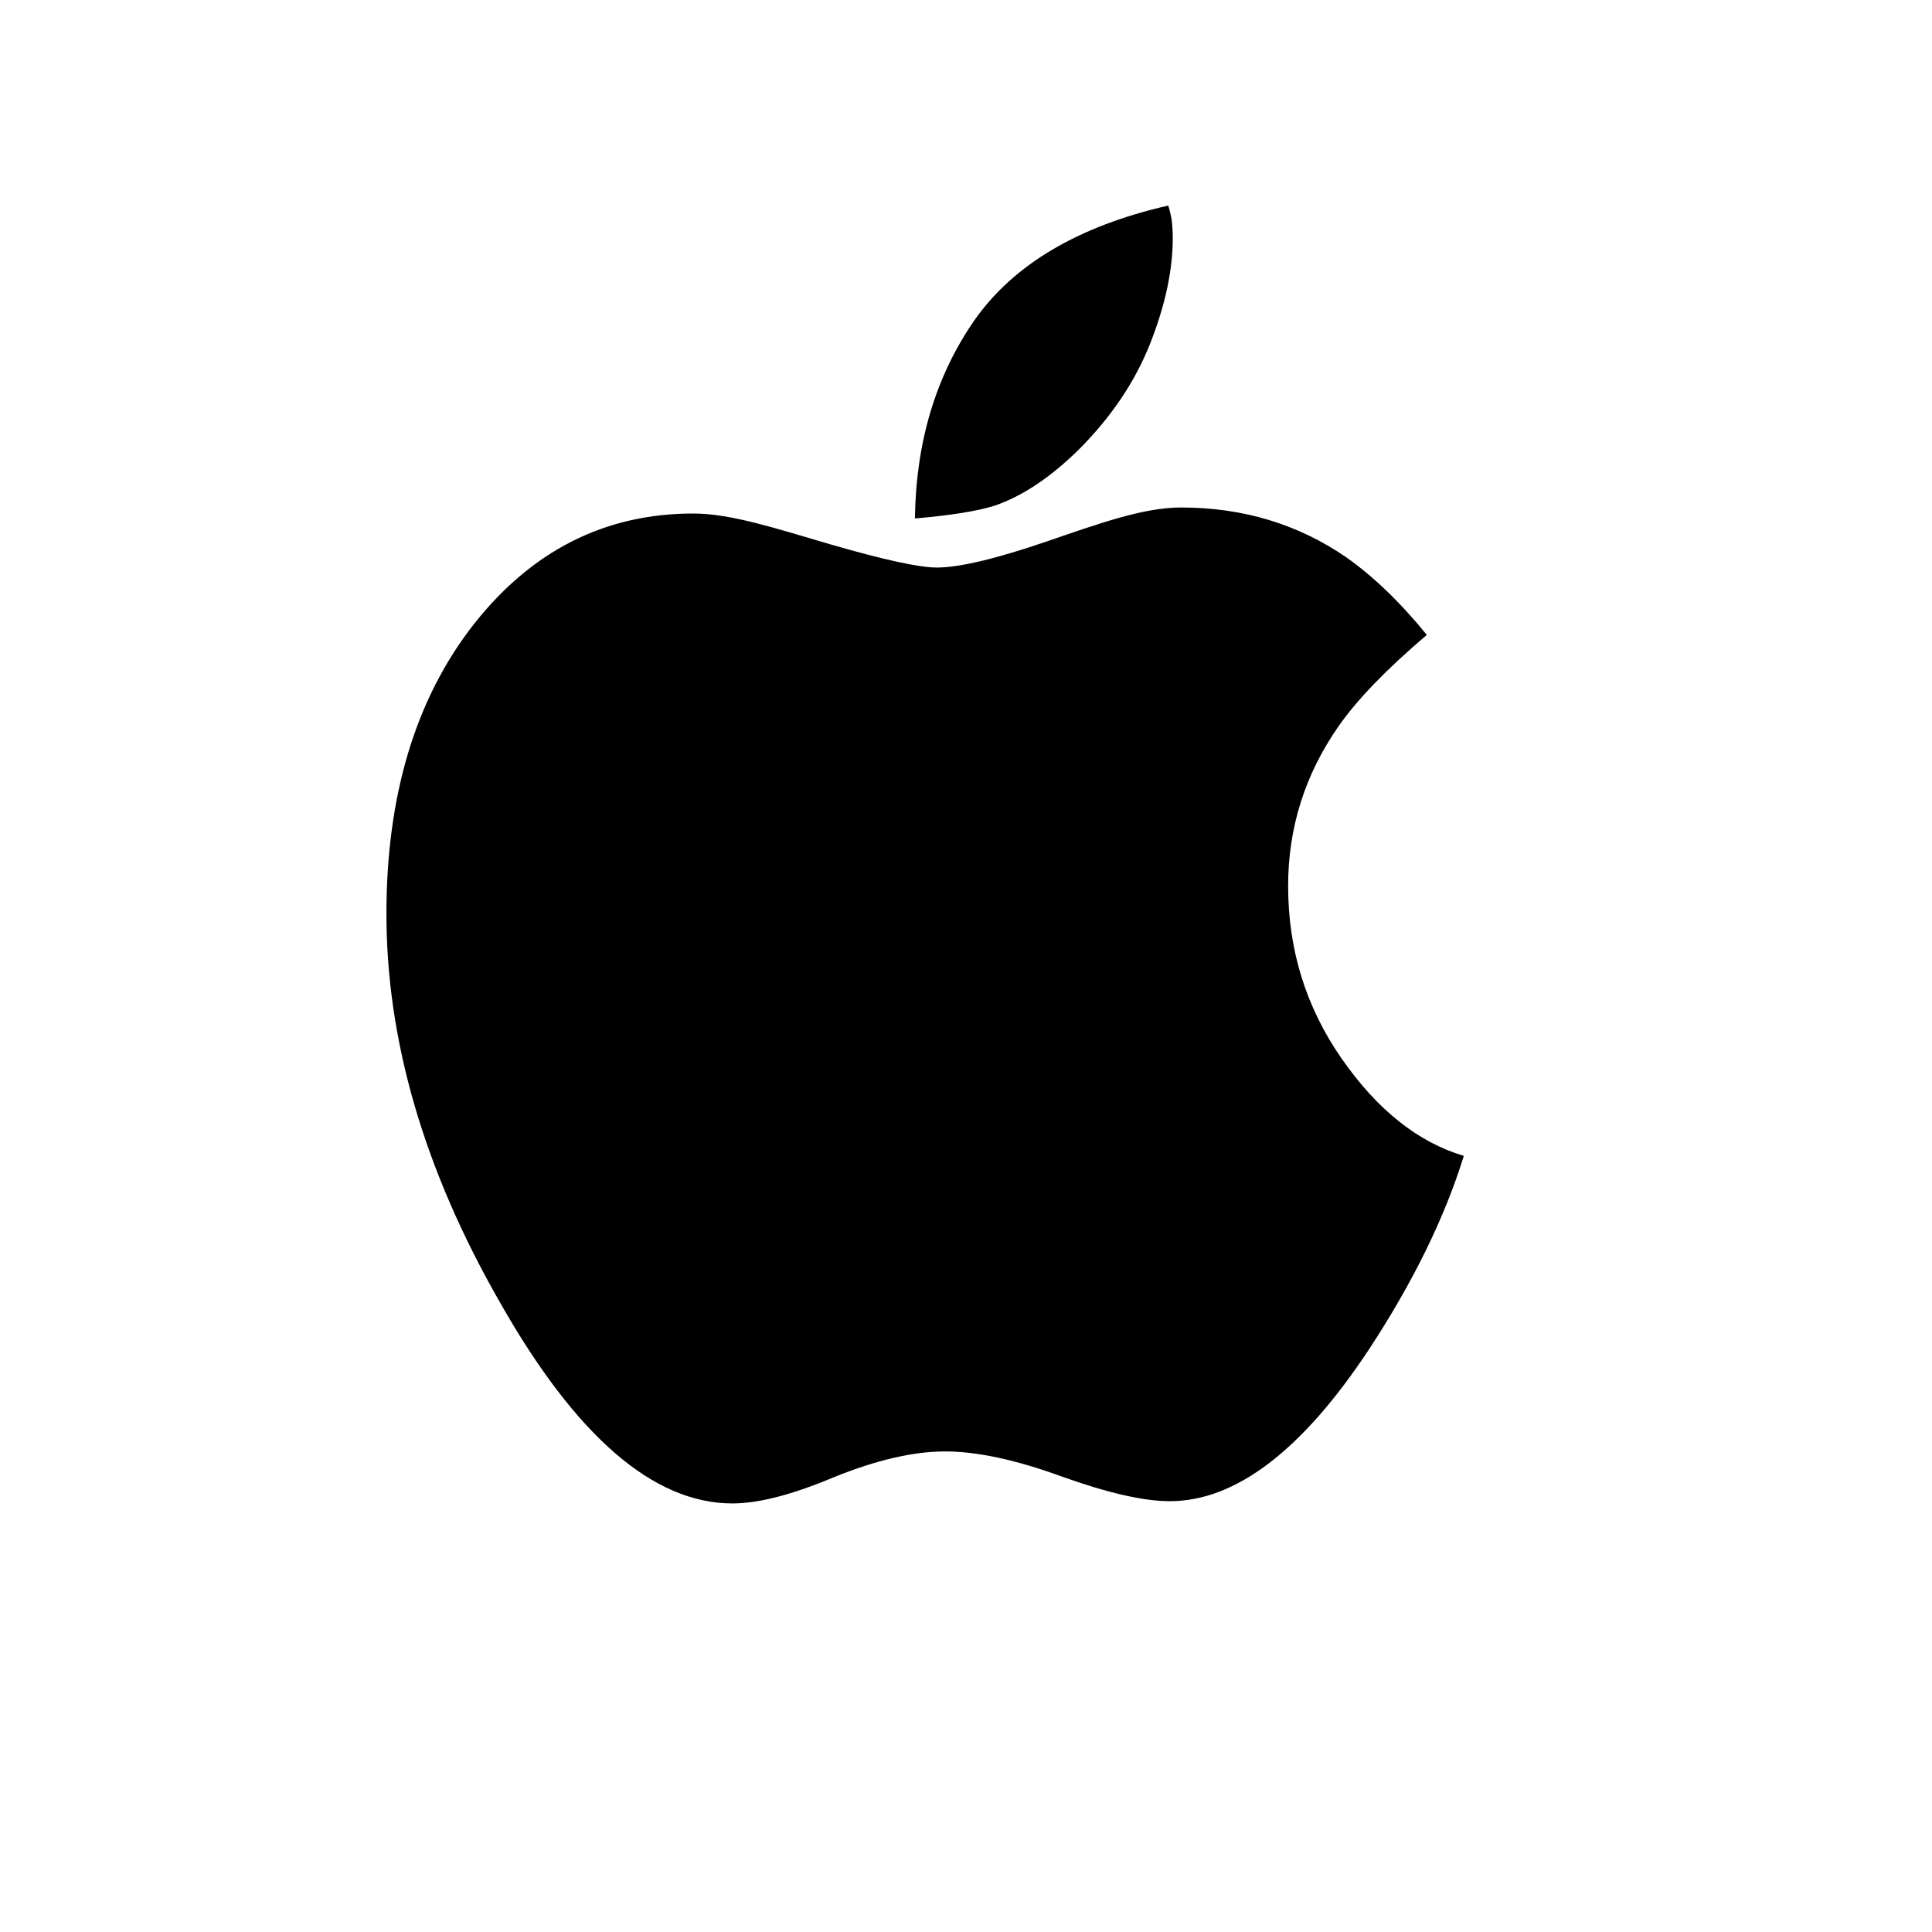 <?xml version="1.0" encoding="UTF-8" standalone="no"?>
<!-- Created with Inkscape (http://www.inkscape.org/) -->

<svg
   xmlns:dc="http://purl.org/dc/elements/1.1/"
   xmlns:cc="http://creativecommons.org/ns#"
   xmlns:rdf="http://www.w3.org/1999/02/22-rdf-syntax-ns#"
   xmlns:svg="http://www.w3.org/2000/svg"
   xmlns="http://www.w3.org/2000/svg"
   xmlns:xlink="http://www.w3.org/1999/xlink"
   xmlns:sodipodi="http://sodipodi.sourceforge.net/DTD/sodipodi-0.dtd"
   xmlns:inkscape="http://www.inkscape.org/namespaces/inkscape"
   width="20"
   height="20"
   id="svg5738"
   version="1.1"
   inkscape:version="0.48.2 r9819"
   sodipodi:docname="harddrive.svg">
  <defs
     id="defs5740">
    <linearGradient
       inkscape:collect="always"
       xlink:href="#linearGradient4103"
       id="linearGradient4184"
       gradientUnits="userSpaceOnUse"
       x1="3003"
       y1="10"
       x2="3017"
       y2="10"
       gradientTransform="translate(1,2.6171874e-6)" />
    <linearGradient
       inkscape:collect="always"
       id="linearGradient4103">
      <stop
         style="stop-color:#000000;stop-opacity:1;"
         offset="0"
         id="stop4105" />
      <stop
         style="stop-color:#000000;stop-opacity:0;"
         offset="1"
         id="stop4107" />
    </linearGradient>
  </defs>
  <sodipodi:namedview
     id="base"
     pagecolor="#ffffff"
     bordercolor="#666666"
     borderopacity="1.0"
     inkscape:pageopacity="0.0"
     inkscape:pageshadow="2"
     inkscape:zoom="22.627417"
     inkscape:cx="11.565427"
     inkscape:cy="10.553246"
     inkscape:document-units="px"
     inkscape:current-layer="layer1"
     showgrid="true"
     inkscape:window-width="1390"
     inkscape:window-height="884"
     inkscape:window-x="20"
     inkscape:window-y="20"
     inkscape:window-maximized="0"
     inkscape:object-nodes="true">
    <inkscape:grid
       type="xygrid"
       id="grid5746"
       empspacing="5"
       visible="true"
       enabled="true"
       snapvisiblegridlinesonly="true" />
  </sodipodi:namedview>
  <g
     inkscape:label="Layer 1"
     inkscape:groupmode="layer"
     id="layer1"
     transform="translate(0,-1032.362)">
    <g
       transform="matrix(0.111,0,0,0.111,3.99,1034.5)"
       id="g3498"
       style="fill:#000000;fill-opacity:1;display:inline">
      <path
         inkscape:connector-curvature="0"
         d="m 28.709,28.63 c 3.516,0 7.758,1.405 12.727,2.858 5.015,1.454 8.343,2.18 9.984,2.18 2.109,0 5.555,-0.82 10.336,-2.461 4.781,-1.64 8.93,-3.14 12.445,-3.14 5.766,0 10.899,1.547 15.399,4.641 2.531,1.781 5.039,4.195 7.523,7.242 -3.75,3.188 -6.492,6.024 -8.226,8.508 -3.141,4.5 -4.711,9.469 -4.711,14.906 0,5.953 1.664,11.32 4.992,16.102 3.328,4.781 7.125,7.804 11.392,9.07 -1.783,5.766 -4.736,11.794 -8.861,18.074 -6.234,9.42 -12.422,14.13 -18.562,14.13 -2.438,0 -5.813,-0.77 -10.125,-2.32 -4.266,-1.55 -7.875,-2.32 -10.828,-2.32 -2.954,0 -6.399,0.8 -10.336,2.39 -3.891,1.64 -7.055,2.46 -9.493,2.46 -7.359,0 -14.578,-6.23 -21.656,-18.7 C 3.631,89.919 0.092,77.825 0.092,65.966 0.092,54.95 2.787,45.974 8.178,39.036 13.615,32.098 20.459,28.63 28.709,28.63 m 44.297,-28.721 c 0.187,0.609 0.305,1.149 0.352,1.617 0.046,0.469 0.07,0.938 0.07,1.406 0,3 -0.703,6.281 -2.109,9.844 -1.407,3.562 -3.633,6.867 -6.68,9.914 -2.625,2.578 -5.227,4.312 -7.805,5.203 -1.64,0.516 -4.125,0.914 -7.453,1.195 0.094,-7.125 1.945,-13.289 5.555,-18.492 3.656,-5.203 9.679,-8.765 18.07,-10.687"
         id="path3500"
         style="fill:#000000;fill-opacity:1"
         sodipodi:nodetypes="ccscscccscccscscscsccccscccccc" />
    </g>
  </g>
</svg>
